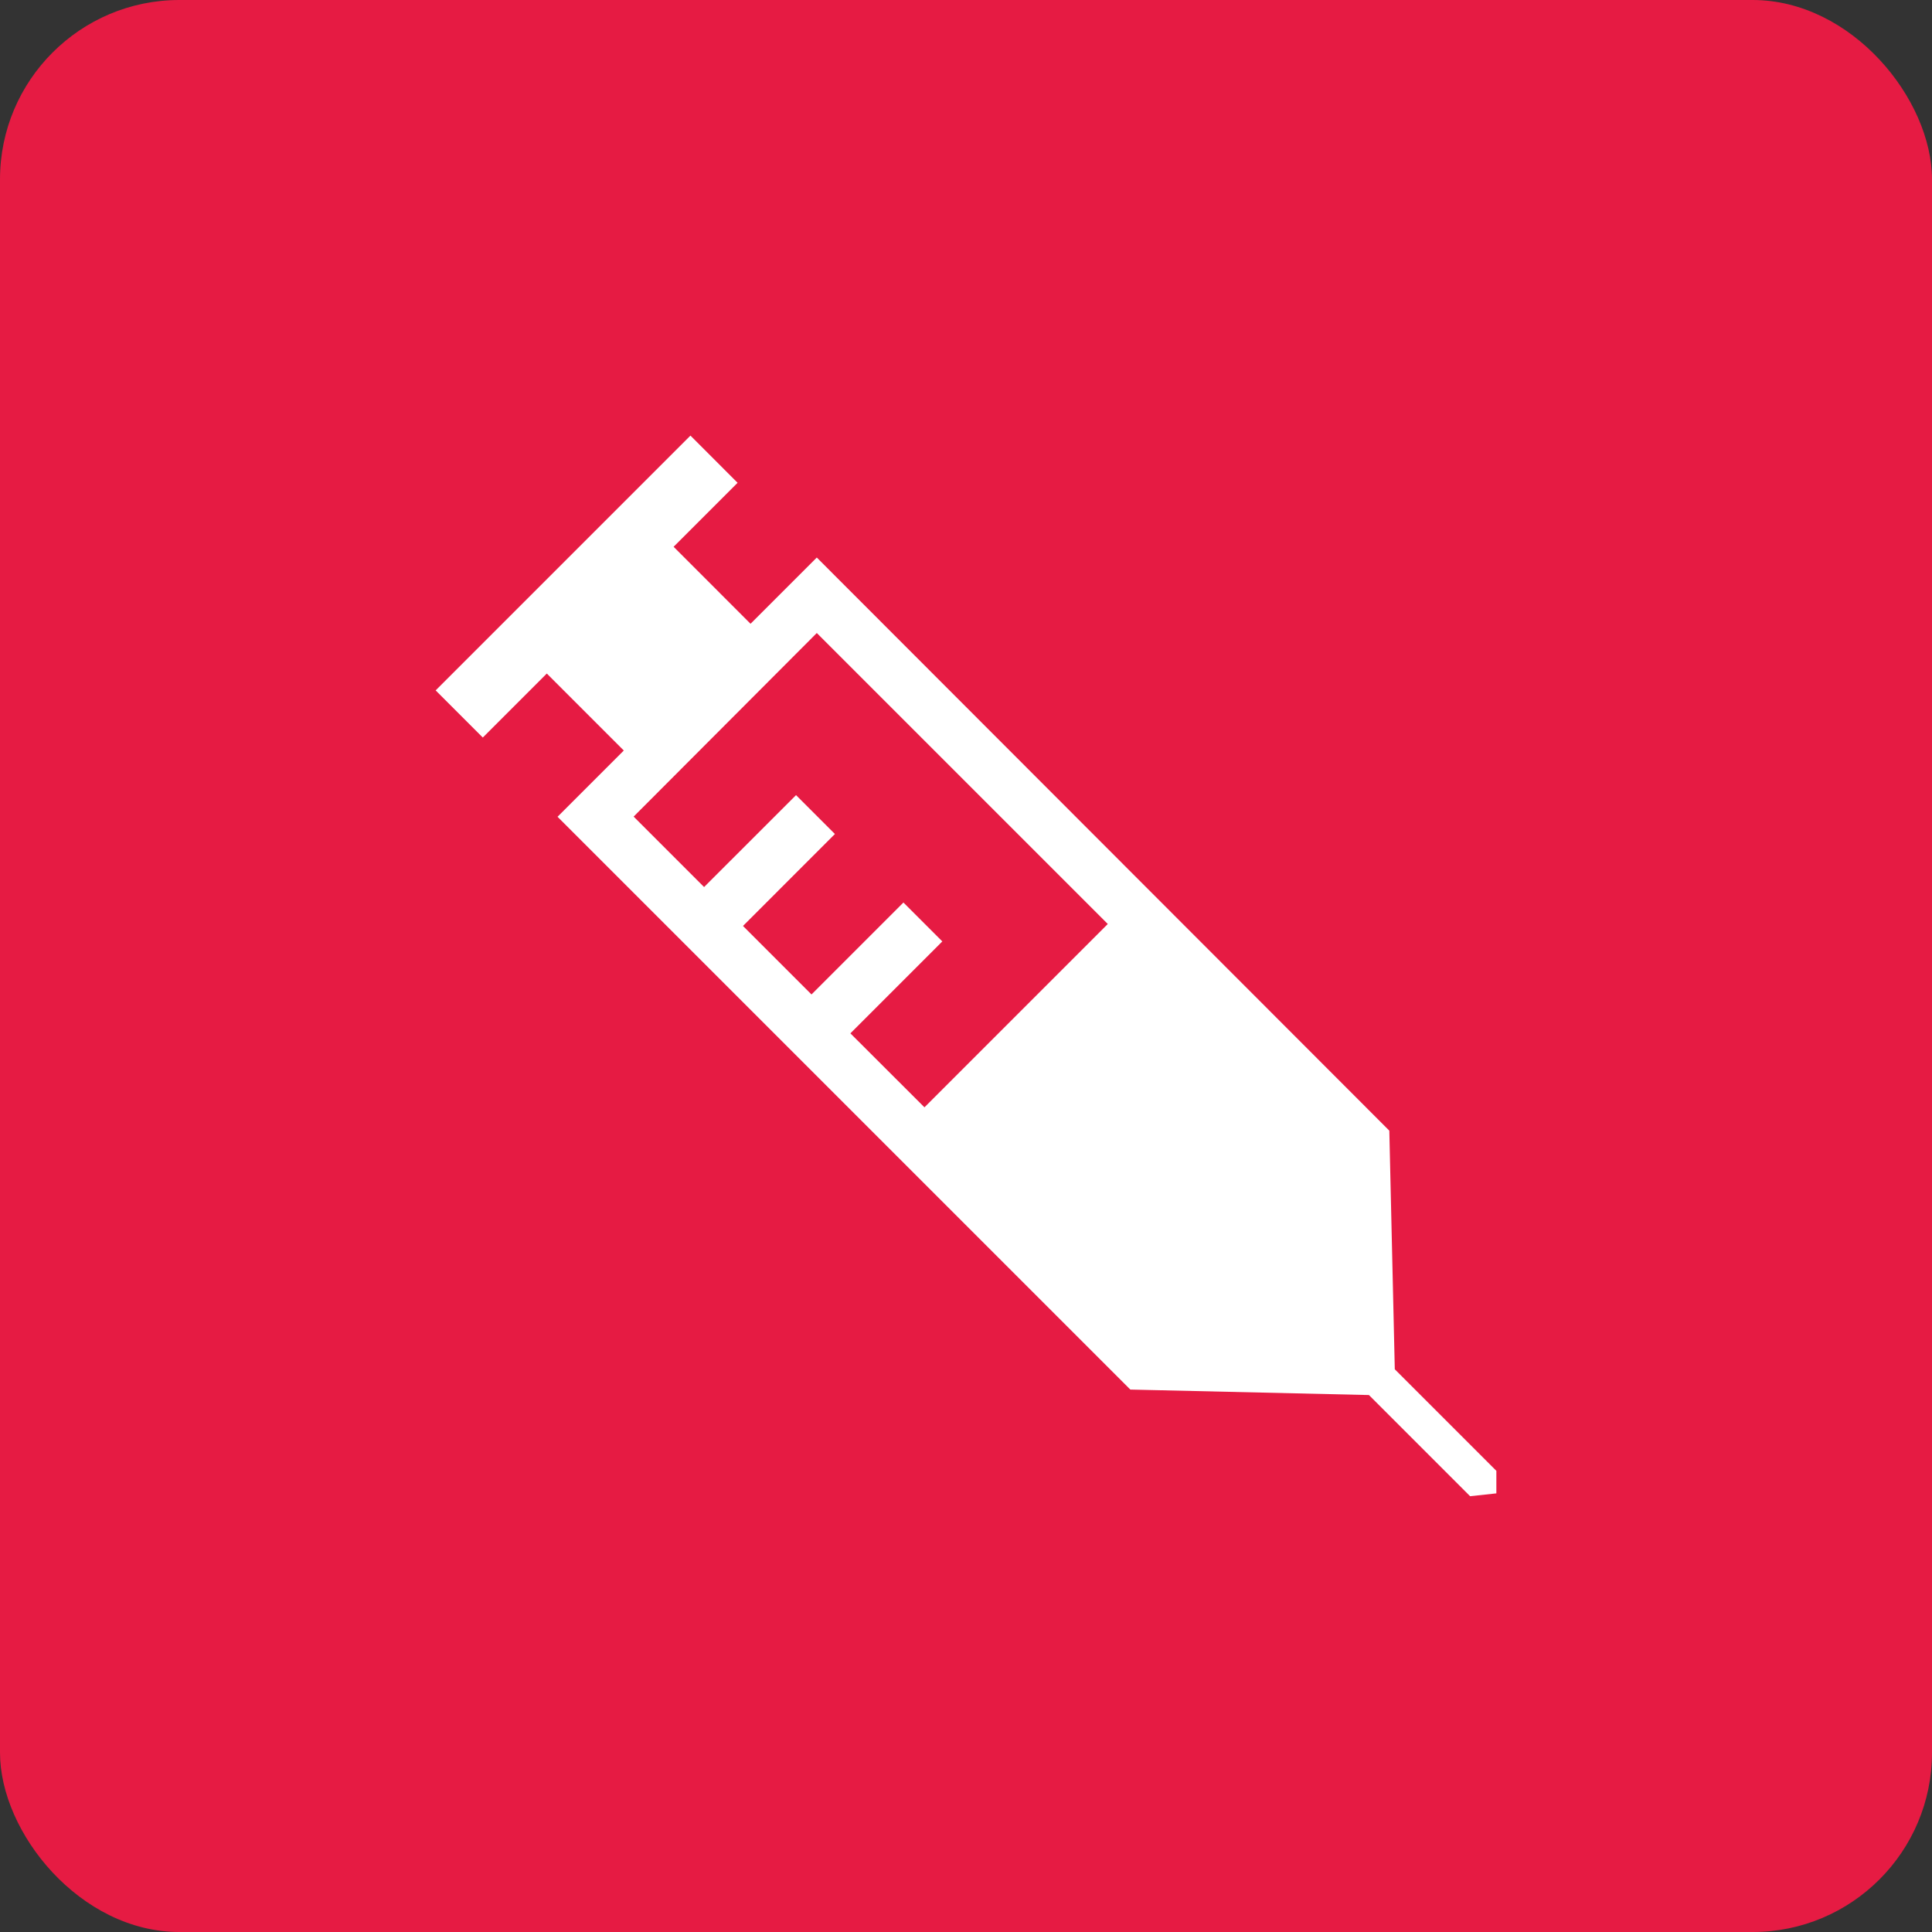 <svg width="140" height="140" viewBox="0 0 140 140" fill="none" xmlns="http://www.w3.org/2000/svg">
<rect x="0" y="0" width="140" height="140" fill="#333333" stroke="none"/>
<rect width="140" height="140" rx="13" fill="#E61B43"/>
<g clip-path="url(#clip0_29_326)">
<path d="M59.188 40.401L54.387 45.201L48.812 39.622L53.449 34.985L50.032 31.565L31.569 50.028L34.986 53.445L39.623 48.807L45.202 54.386L40.401 59.187L81.907 100.693L99.198 101.09L106.529 108.421L109.905 108.056L101.072 99.223L100.675 81.932L59.188 40.401ZM59.188 45.871L80.274 66.957L66.99 80.241L61.622 74.88L68.283 68.219L65.465 65.4L58.804 72.062L53.84 67.098L60.501 60.436L57.683 57.618L51.021 64.279L45.916 59.174L59.188 45.871Z" fill="white"/>
</g>
<defs>
<clipPath id="clip0_29_326">
<rect width="76.863" height="76.863" fill="white" transform="translate(31.569 31.569)"/>
</clipPath>
</defs>
</svg>
